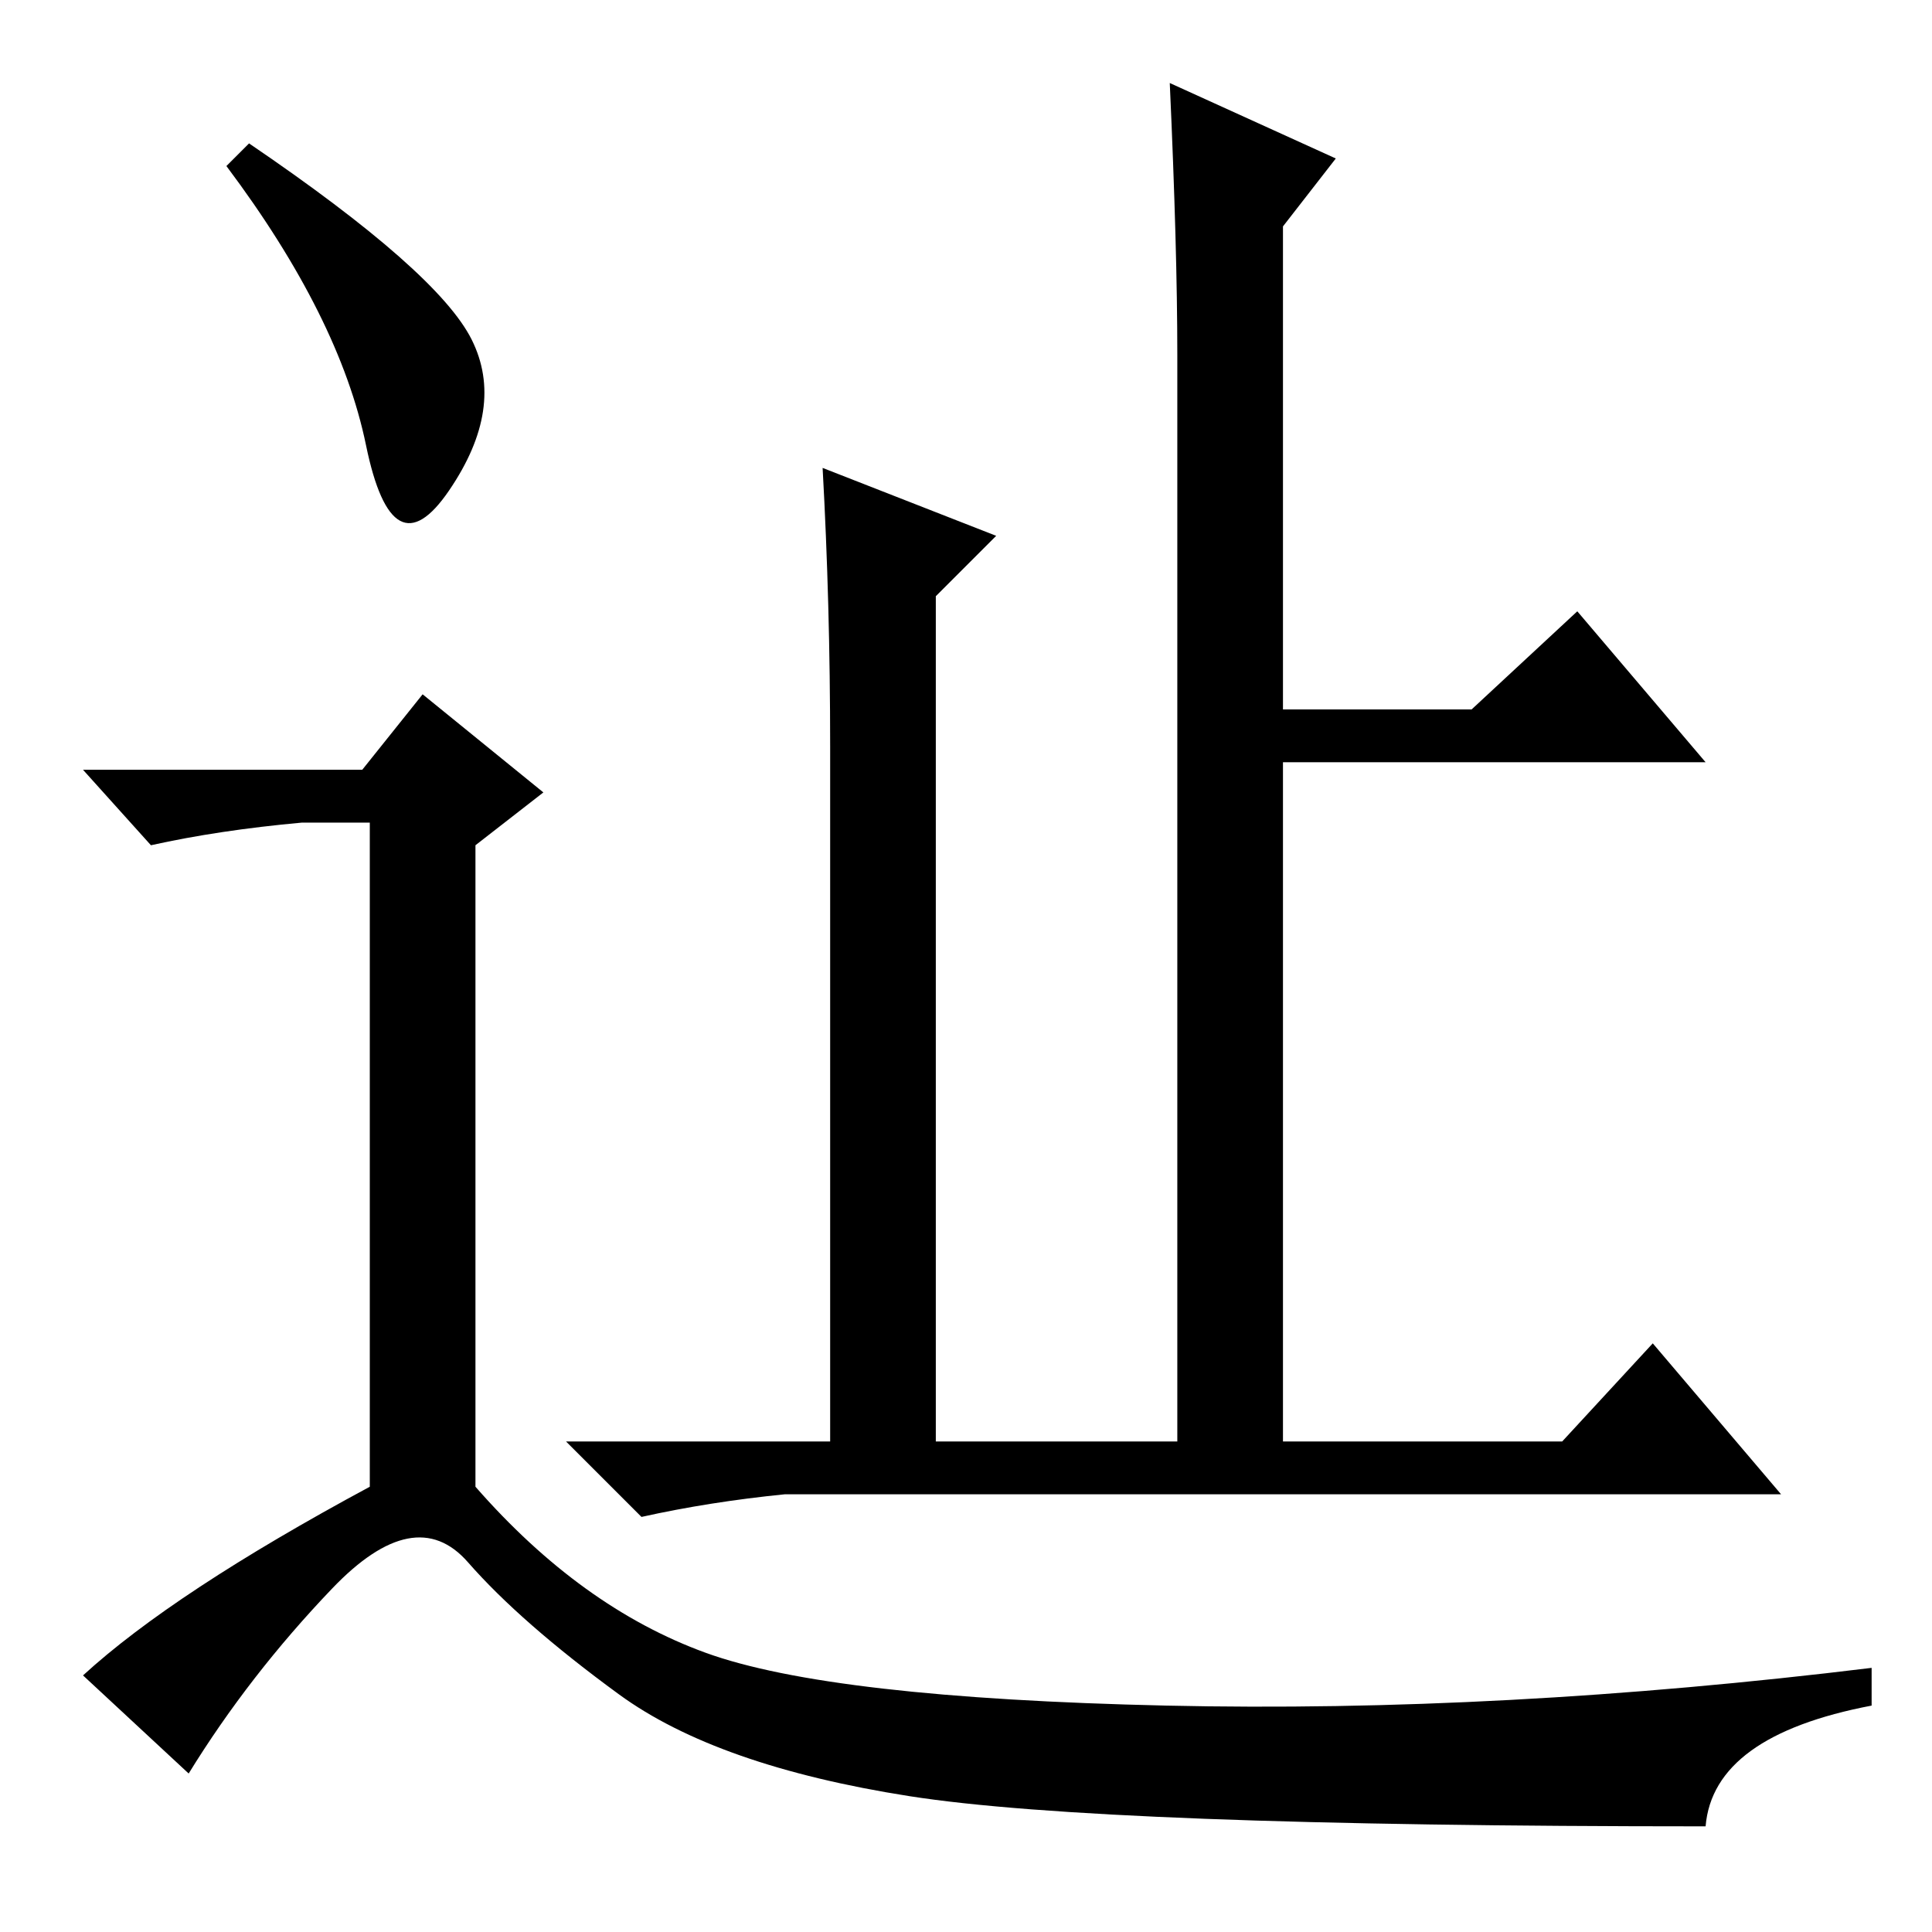<?xml version="1.0" standalone="no"?>
<!DOCTYPE svg PUBLIC "-//W3C//DTD SVG 1.1//EN" "http://www.w3.org/Graphics/SVG/1.1/DTD/svg11.dtd" >
<svg xmlns="http://www.w3.org/2000/svg" xmlns:xlink="http://www.w3.org/1999/xlink" version="1.1" viewBox="0 -36 256 256">
  <g transform="matrix(1 0 0 -1 0 220)">
   <path fill="currentColor"
d="M110 157q0 19 -1 37l23 -9l-8 -8v-112h32v144q0 14 -1 36l22 -10l-7 -9v-64h25l14 13l17 -20h-56v-90h37l12 13l17 -20h-132q-10 -1 -19 -3l-10 10h35v92zM33 237q25 -17 29.5 -26t-3 -20t-11 6t-18.5 37zM48 154l8 10l16 -13l-9 -7v-85q14 -16 30.5 -22t61 -7t93.5 5v-5
q-21 -4 -22 -16q-80 0 -105.5 4t-38.5 13.5t-20 17.5t-18 -3.5t-19 -24.5l-14 13q12 11 38 25v88h-9q-11 -1 -20 -3l-9 10h37z" />
  </g>

</svg>

